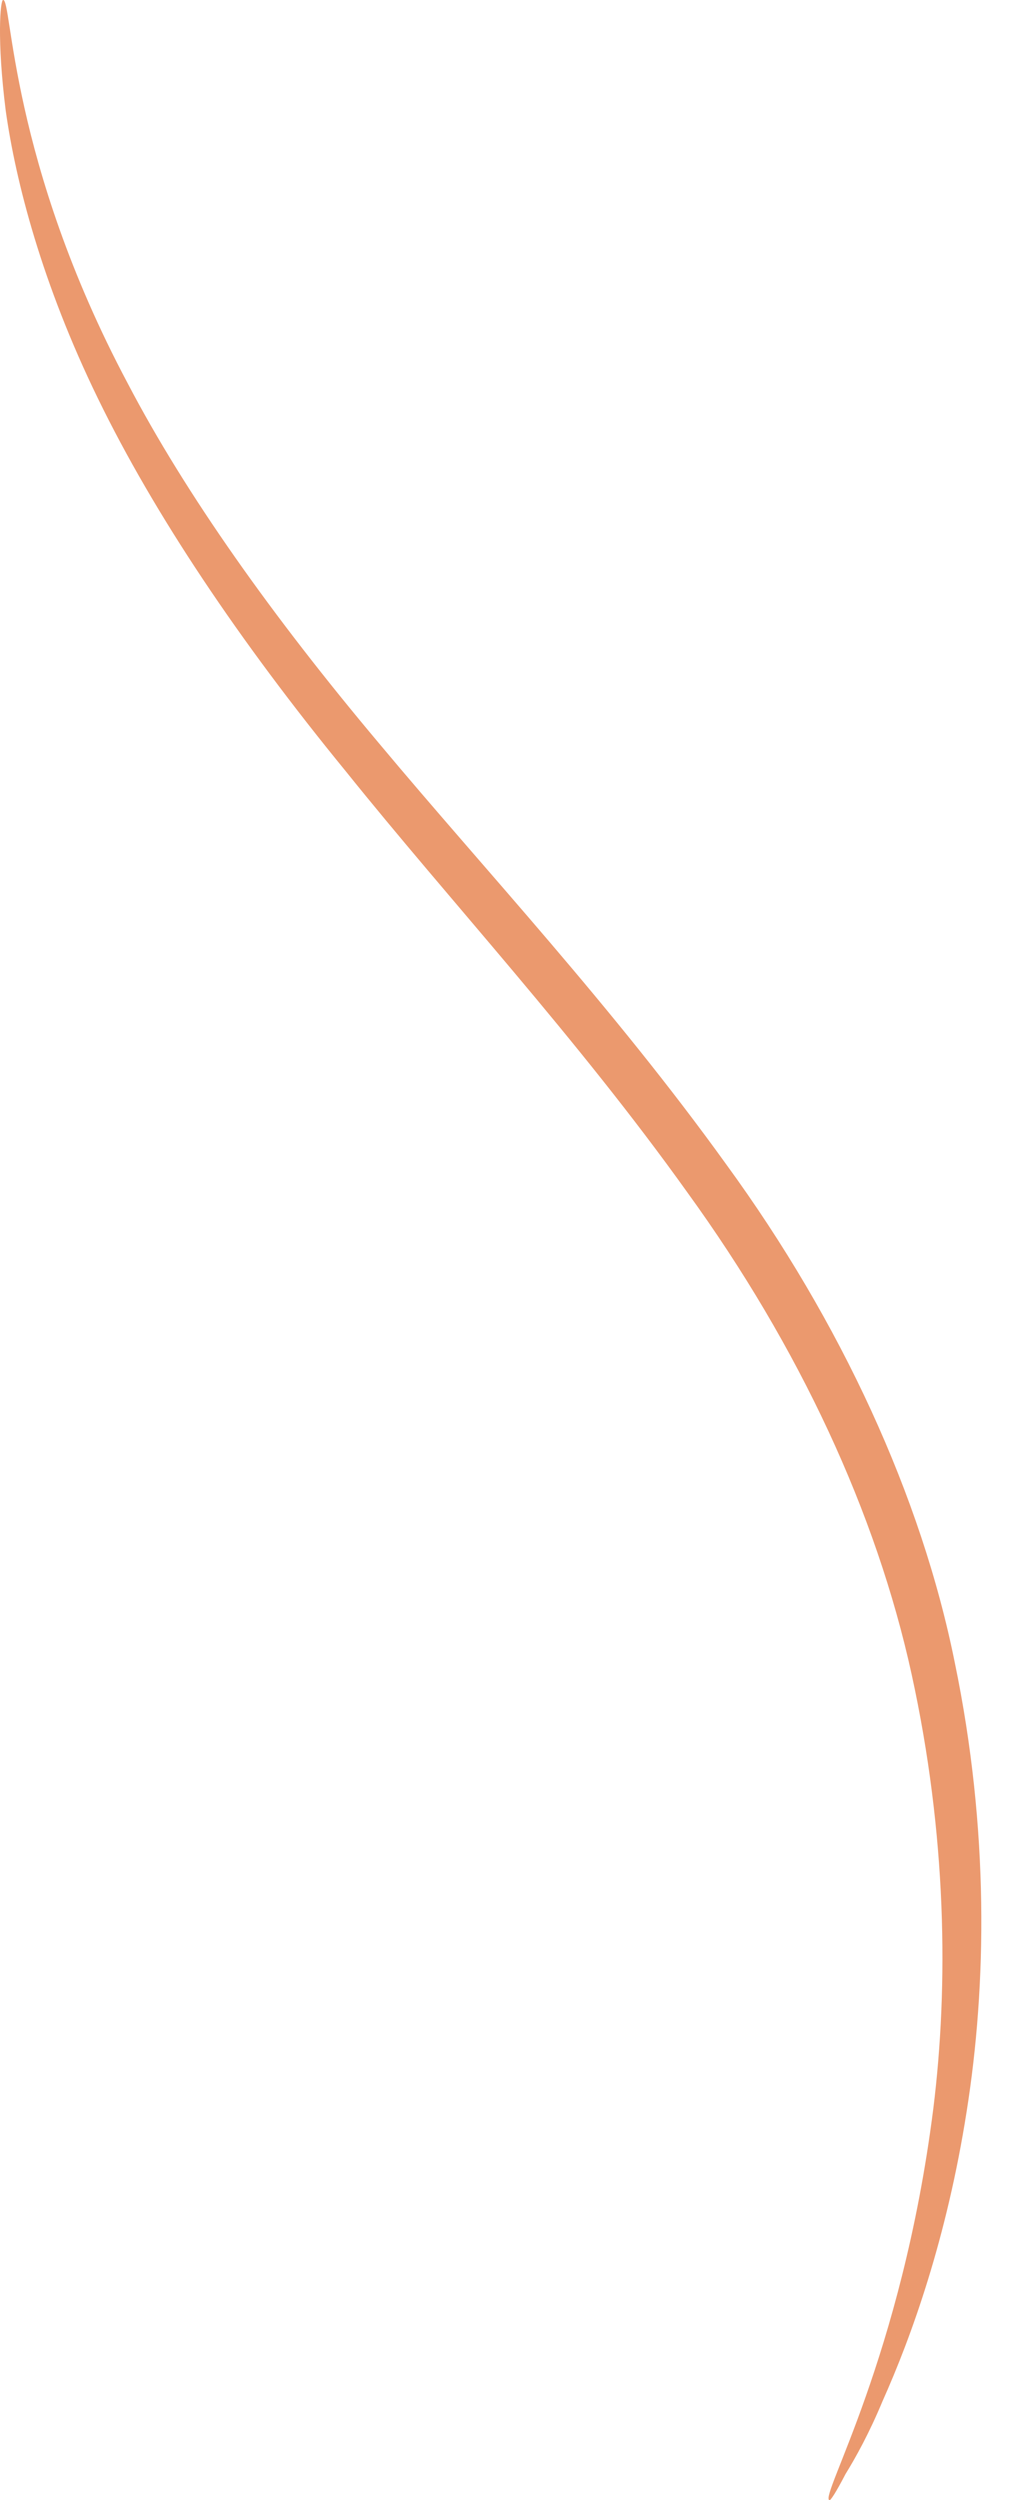<svg width="7" height="17" viewBox="0 0 7 17" fill="none" xmlns="http://www.w3.org/2000/svg">
<path d="M5.642 17C5.574 16.975 6.134 16.033 6.349 14.338C6.453 13.499 6.441 12.477 6.201 11.382C5.961 10.287 5.439 9.161 4.676 8.108C3.92 7.05 3.065 6.132 2.352 5.244C1.626 4.357 1.048 3.494 0.667 2.711C0.285 1.928 0.107 1.236 0.039 0.753C-0.022 0.269 0.002 0 0.021 0C0.082 -0.012 0.064 1.095 0.869 2.607C1.263 3.36 1.853 4.192 2.579 5.055C3.305 5.924 4.166 6.841 4.941 7.918C5.722 8.989 6.269 10.177 6.496 11.309C6.73 12.441 6.712 13.499 6.576 14.356C6.441 15.219 6.201 15.886 6.004 16.326C5.912 16.547 5.82 16.712 5.752 16.822C5.685 16.951 5.648 17.006 5.642 17Z" fill="#EB996E"/>
</svg>
